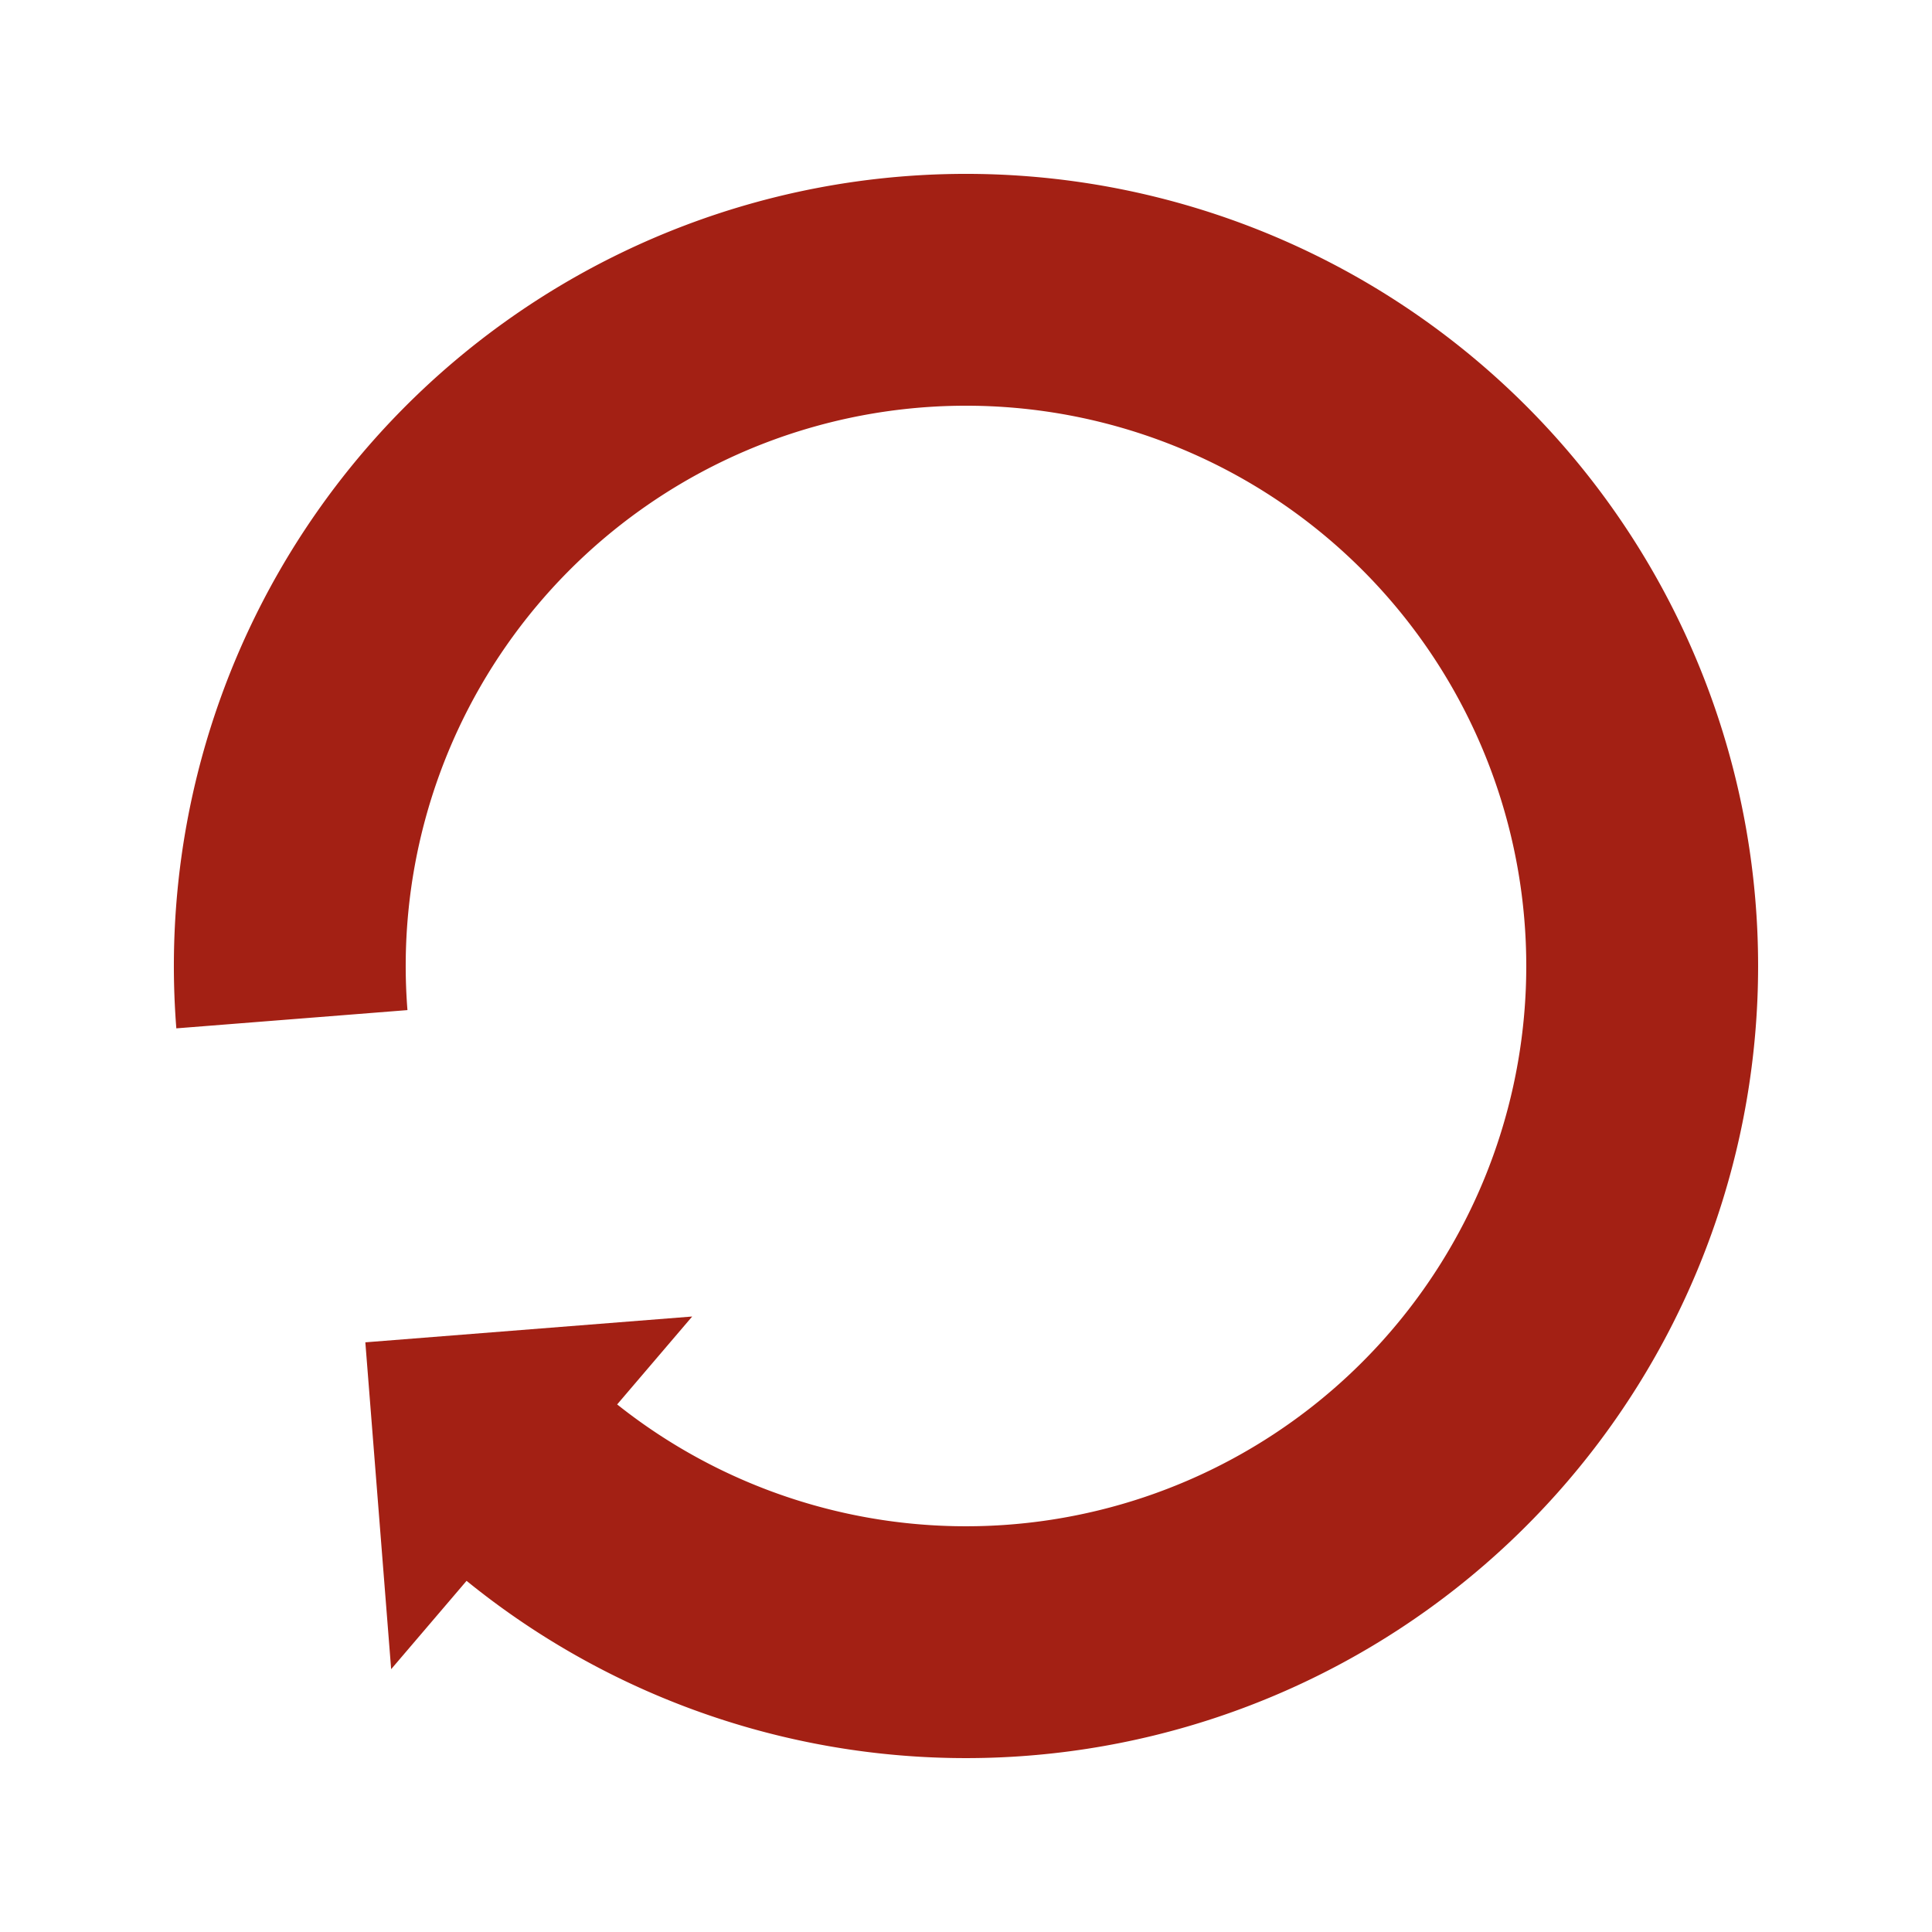 <?xml version="1.0" encoding="utf-8"?>
<svg xmlns="http://www.w3.org/2000/svg" xmlns:xlink="http://www.w3.org/1999/xlink" style="margin: auto; background: none; display: block; shape-rendering: auto;" width="200px" height="200px" viewBox="0 0 100 100" preserveAspectRatio="xMidYMid">
<g transform="rotate(220.485 50 50)">
  <path d="M50 15A35 35 0 1 0 74.749 25.251" fill="none" stroke="#A32014" stroke-width="12"></path>
  <path d="M49 3L49 27L61 15L49 3" fill="#A32014"></path>
  <animateTransform attributeName="transform" type="rotate" repeatCount="indefinite" dur="0.98s" values="0 50 50;360 50 50" keyTimes="0;1"></animateTransform>
</g>
<!-- [ldio] generated by https://loading.io/ --></svg>